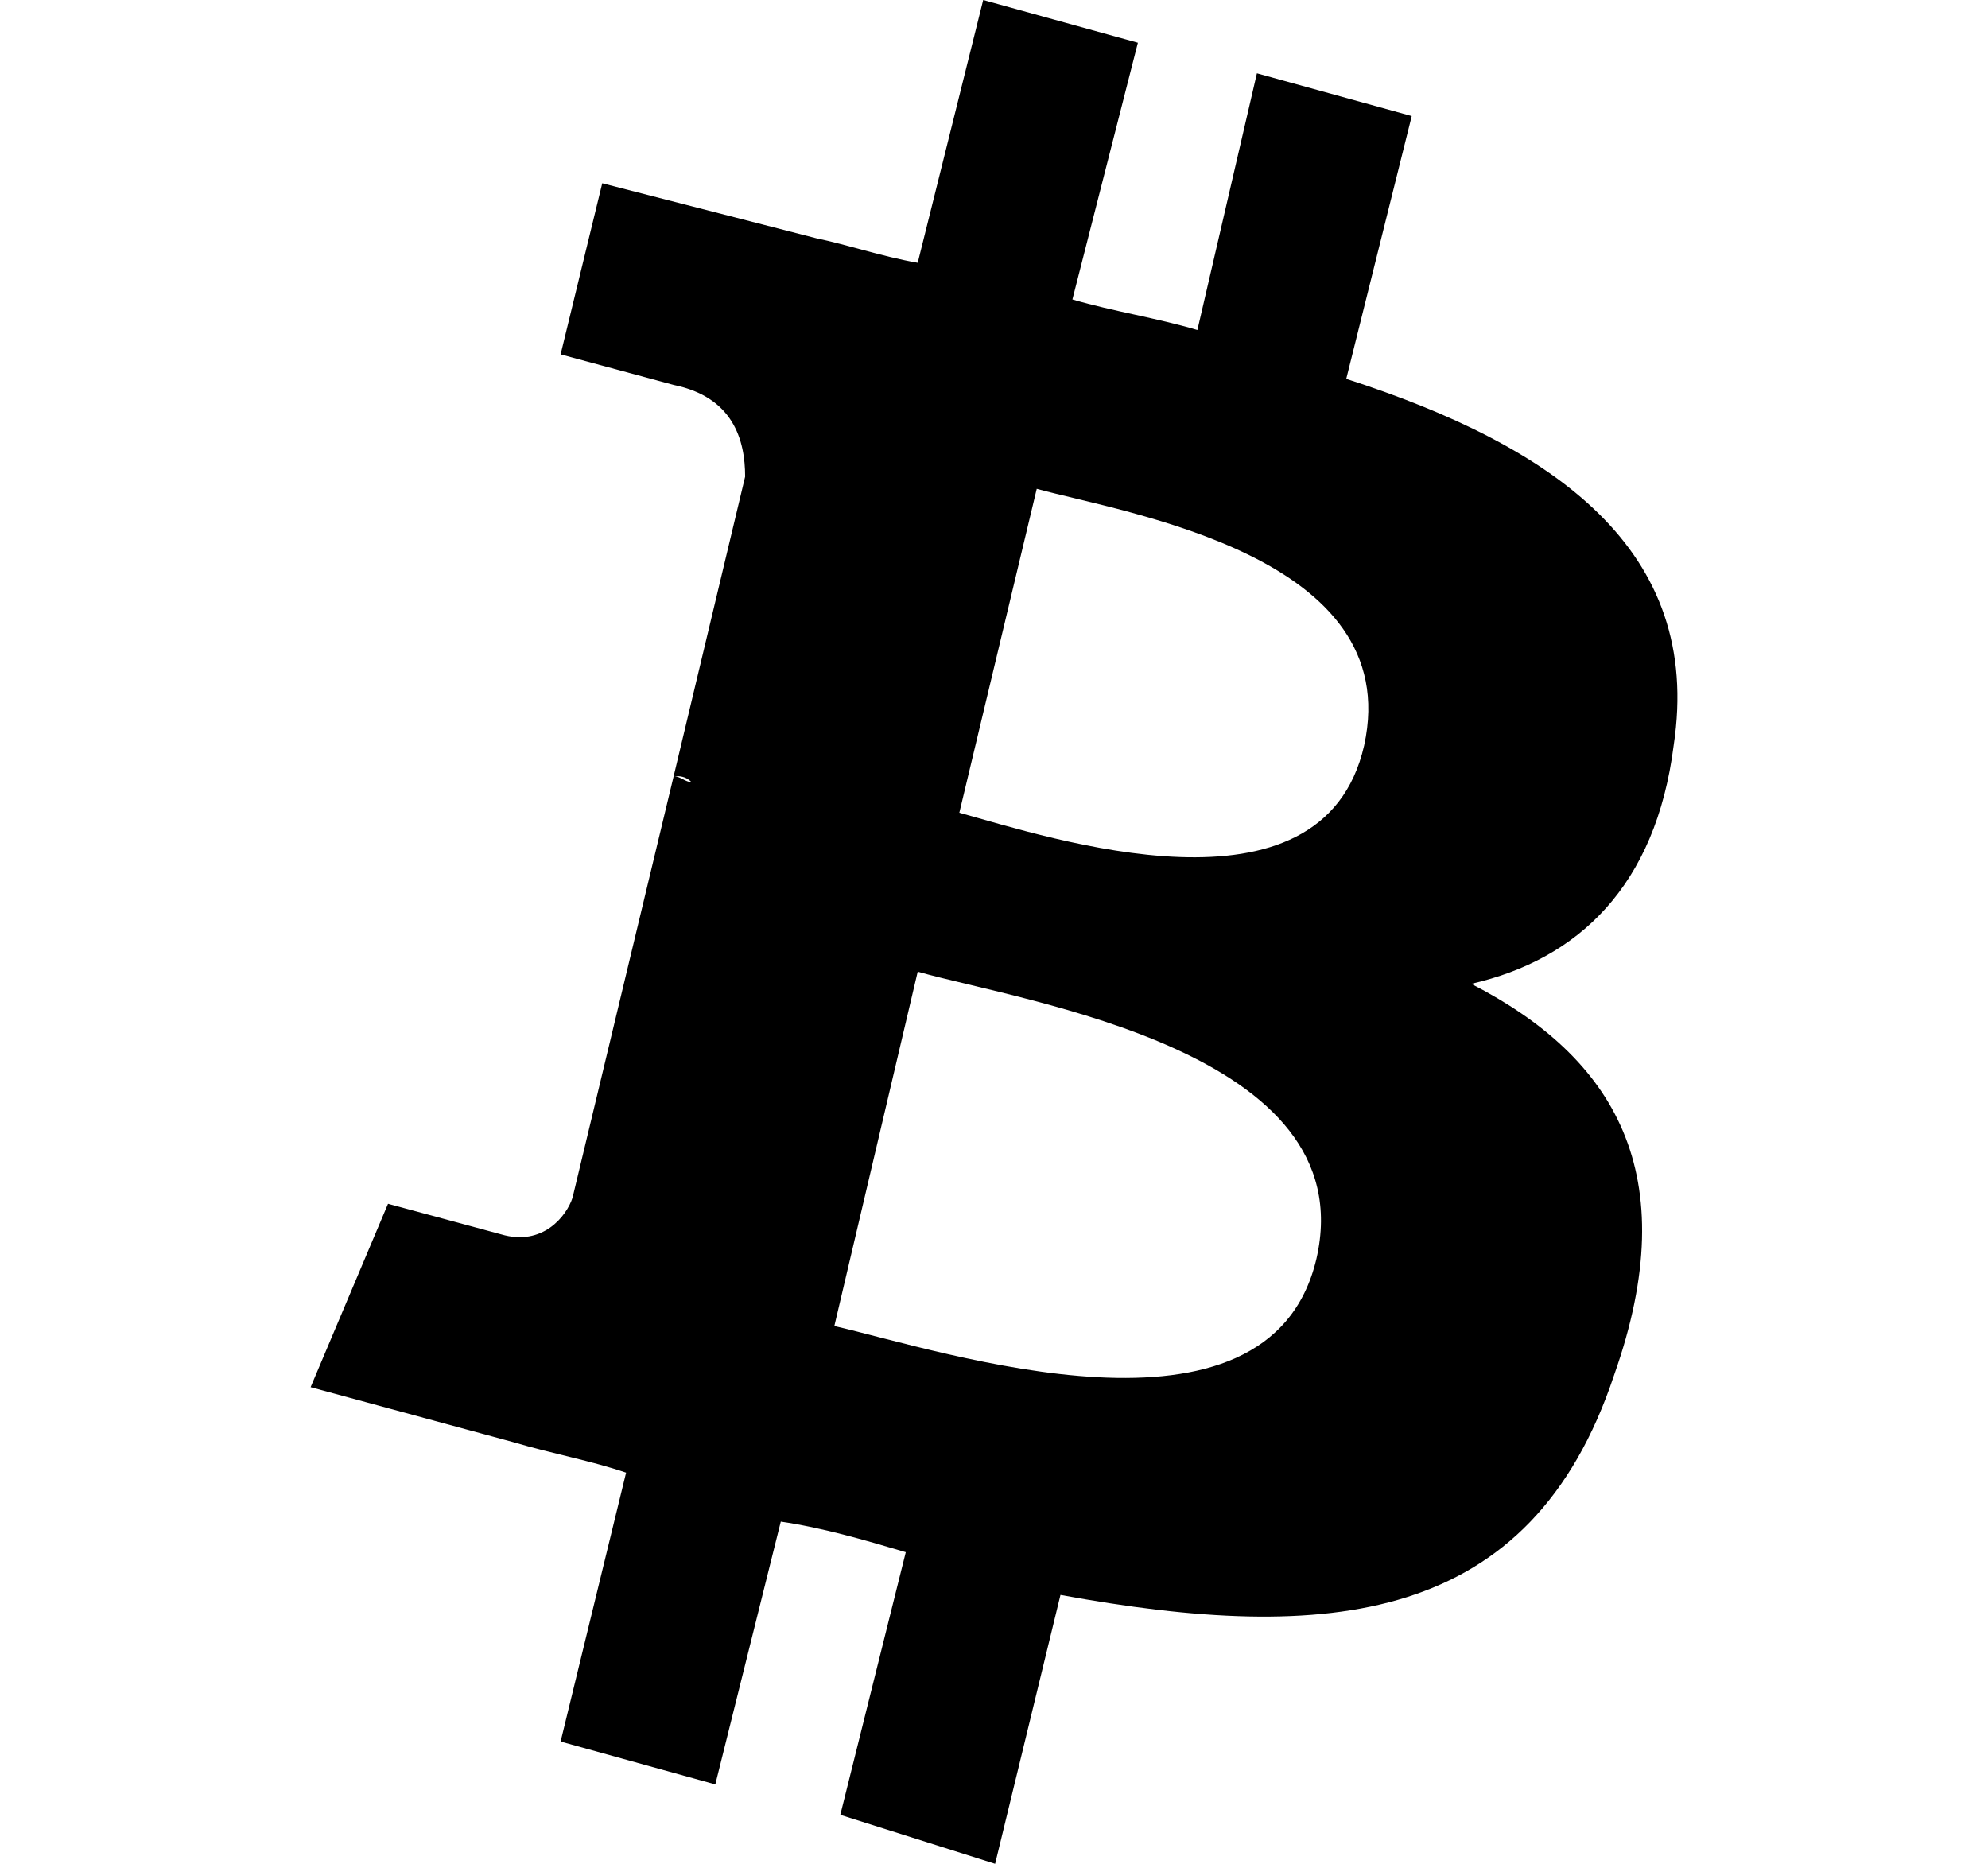 <svg width="1em" viewBox="0 0 11 15" fill="none" xmlns="http://www.w3.org/2000/svg">
<path d="M5.509 15L6.035 12.836C8.191 13.23 9.82 13.082 10.491 11.066C11.065 9.443 10.491 8.508 9.341 7.918C10.203 7.721 10.826 7.131 10.97 6C11.209 4.426 10.011 3.59 8.335 3.049L8.862 0.934L7.616 0.59L7.137 2.656C6.802 2.557 6.467 2.508 6.131 2.41L6.658 0.344L5.413 0L4.886 2.115C4.599 2.065 4.311 1.967 4.071 1.918L2.347 1.475L2.012 2.852L2.922 3.098C3.401 3.196 3.497 3.541 3.497 3.836L2.922 6.246C2.97 6.246 3.018 6.246 3.066 6.295C3.018 6.295 2.97 6.246 2.922 6.246L2.108 9.639C2.06 9.787 1.868 10.033 1.533 9.934L0.623 9.688L-6.10352e-05 11.164L1.629 11.606C1.964 11.705 2.251 11.754 2.539 11.852L2.012 14.016L3.257 14.361L3.784 12.246C4.119 12.295 4.455 12.393 4.79 12.492L4.263 14.606L5.509 15ZM5.844 3.934C6.562 4.131 8.814 4.475 8.479 6C8.143 7.475 5.94 6.738 5.221 6.541L5.844 3.934ZM4.215 10.672L4.886 7.82C5.748 8.065 8.478 8.459 8.095 10.131C7.712 11.754 5.078 10.869 4.215 10.672Z" fill="currentColor"/>
</svg>
